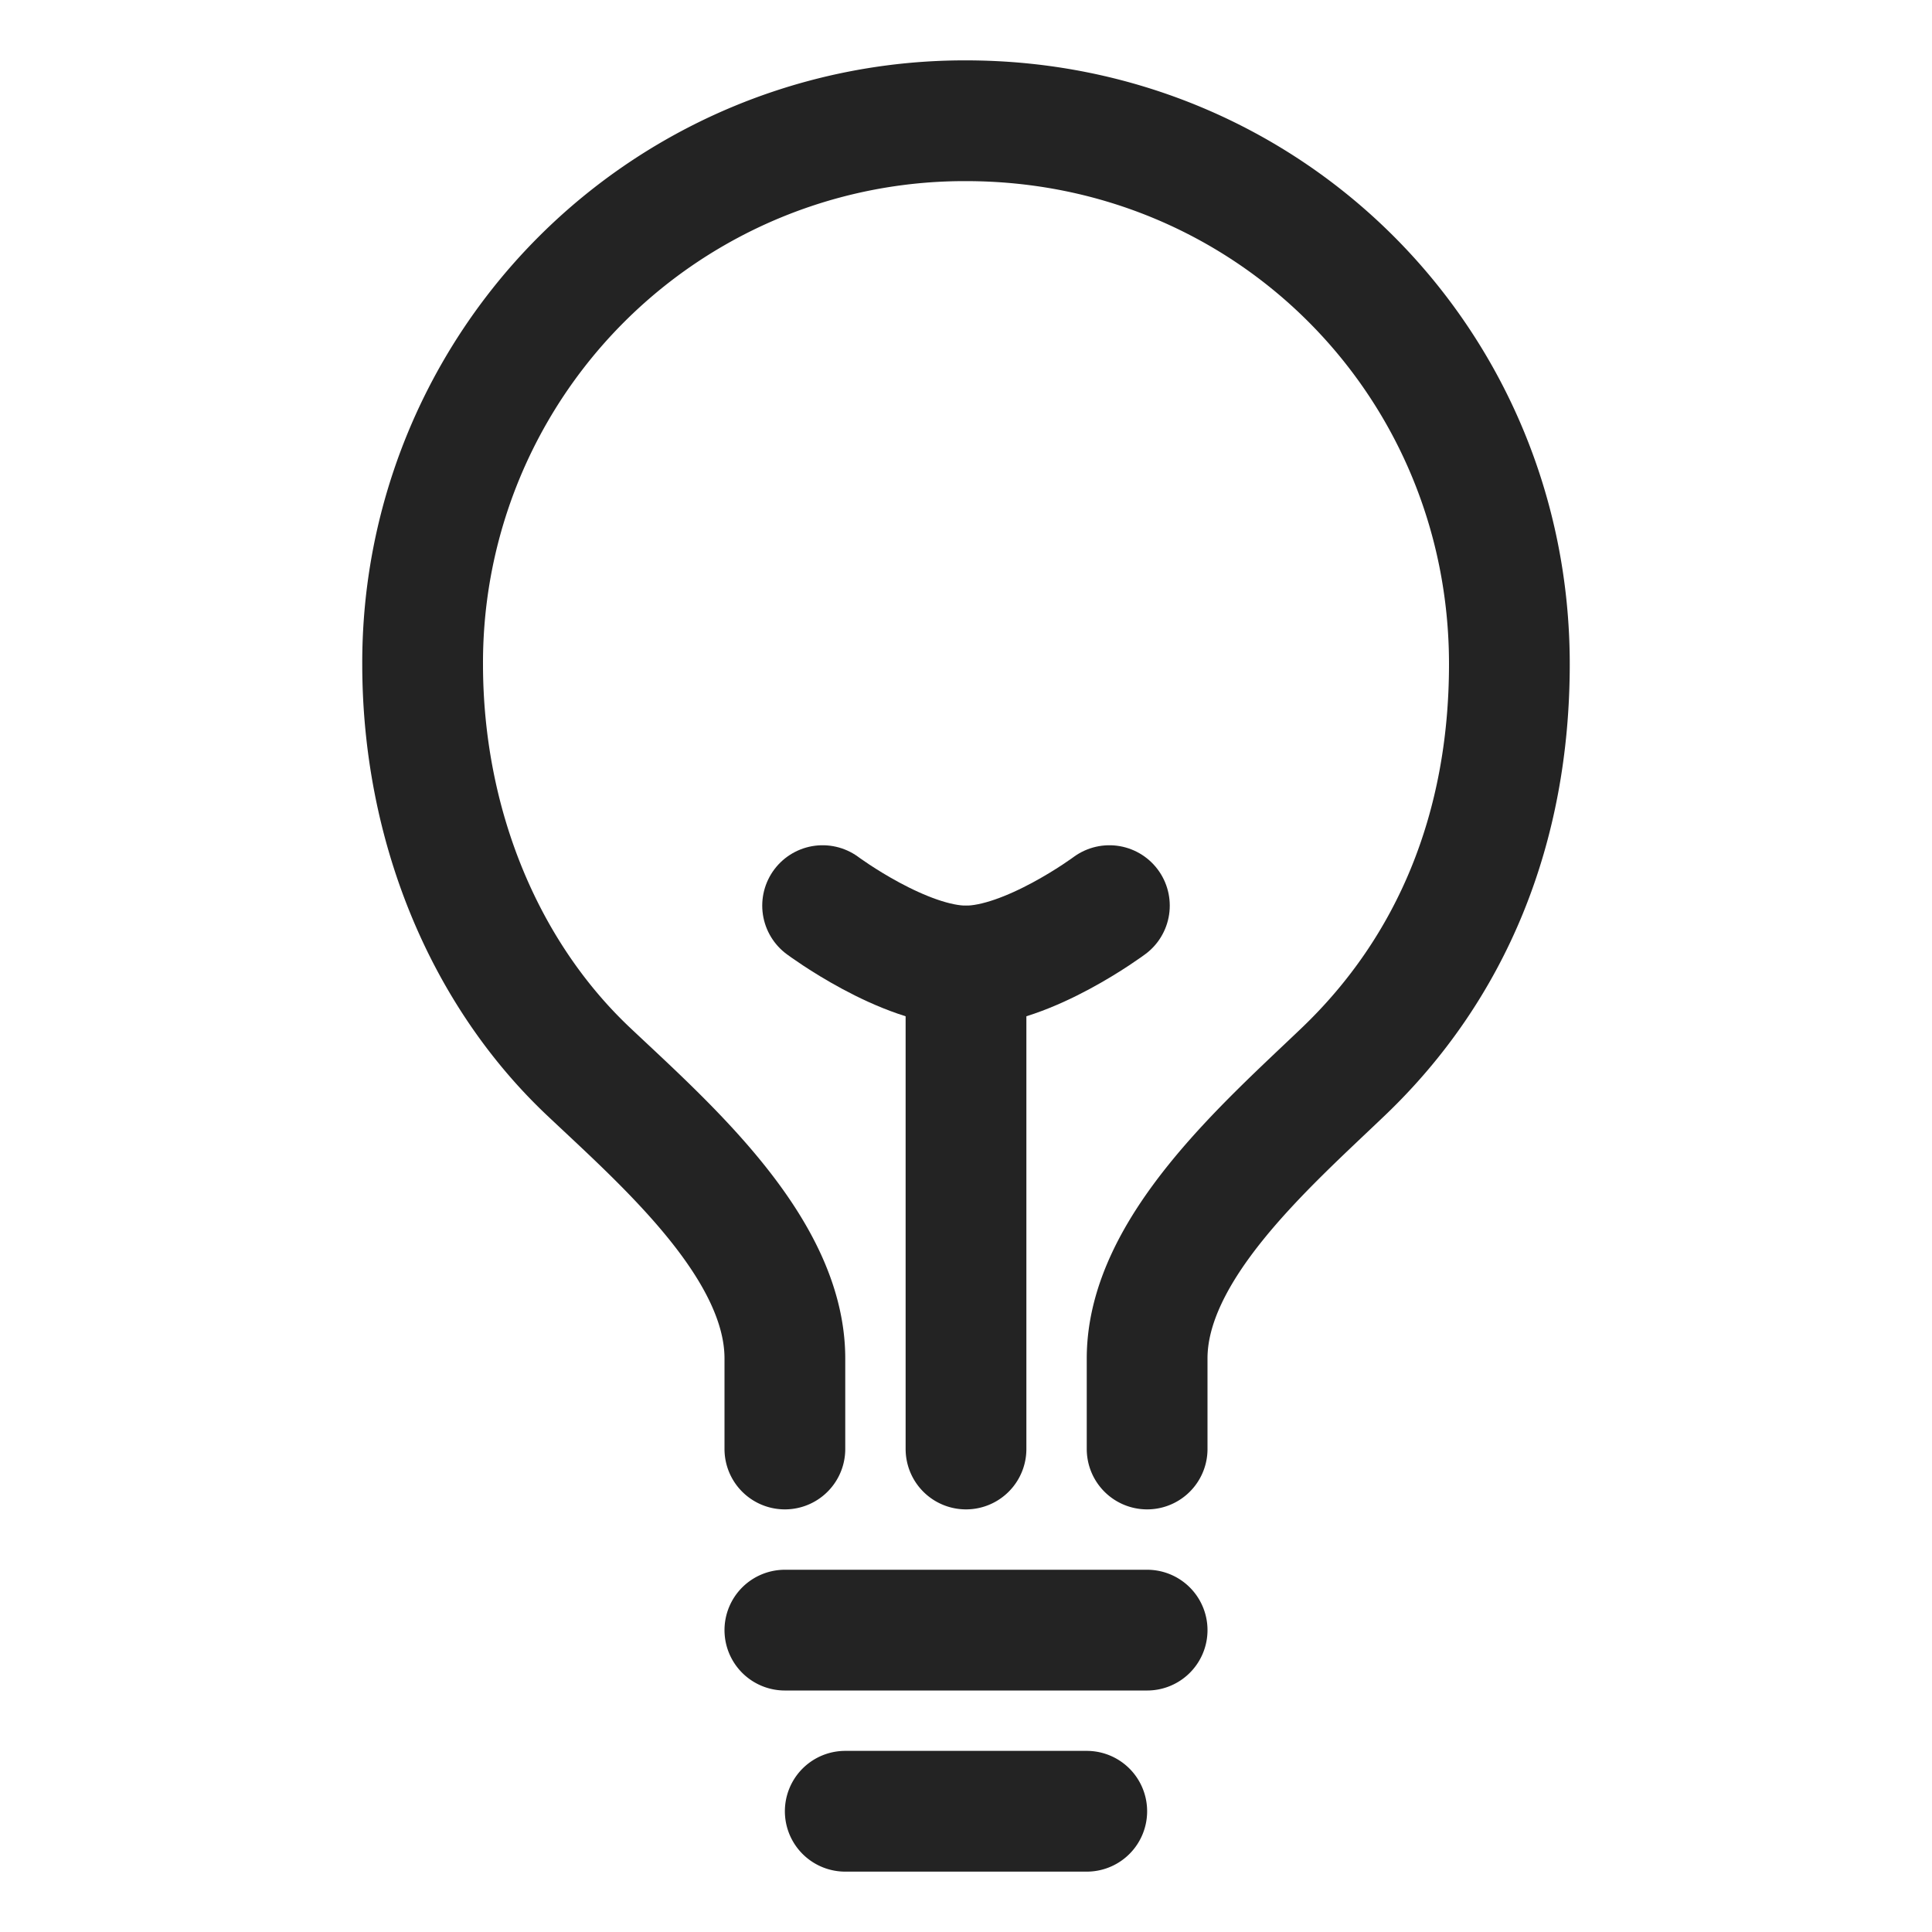 <svg width="512" height="512" xmlns="http://www.w3.org/2000/svg" class="ionicon">
 <title>Bulb</title>

 <g>
  <title>background</title>
  <rect fill="none" id="canvas_background" height="402" width="582" y="-1" x="-1"/>
 </g>
 <g>
  <title>Layer 1</title>
  <path id="svg_1" stroke-width="32" stroke-linejoin="round" stroke-linecap="round" stroke="#232323" fill="none" d="m304,384l0,-24c0,-29 31.54,-56.43 52,-76c28.84,-27.57 44,-64.61 44,-108c0,-80 -63.73,-144 -144,-144a143.6,143.6 0 0 0 -144,144c0,41.84 15.81,81.39 44,108c20.35,19.21 52,46.7 52,76l0,24m16,96l64,0m-80,-48l96,0m-48,-48l0,-128"/>
  <path id="svg_2" stroke-width="32" stroke-linejoin="round" stroke-linecap="round" stroke="#232323" fill="none" d="m294,240s-21.51,16 -38,16s-38,-16 -38,-16"/>
 </g>
</svg>